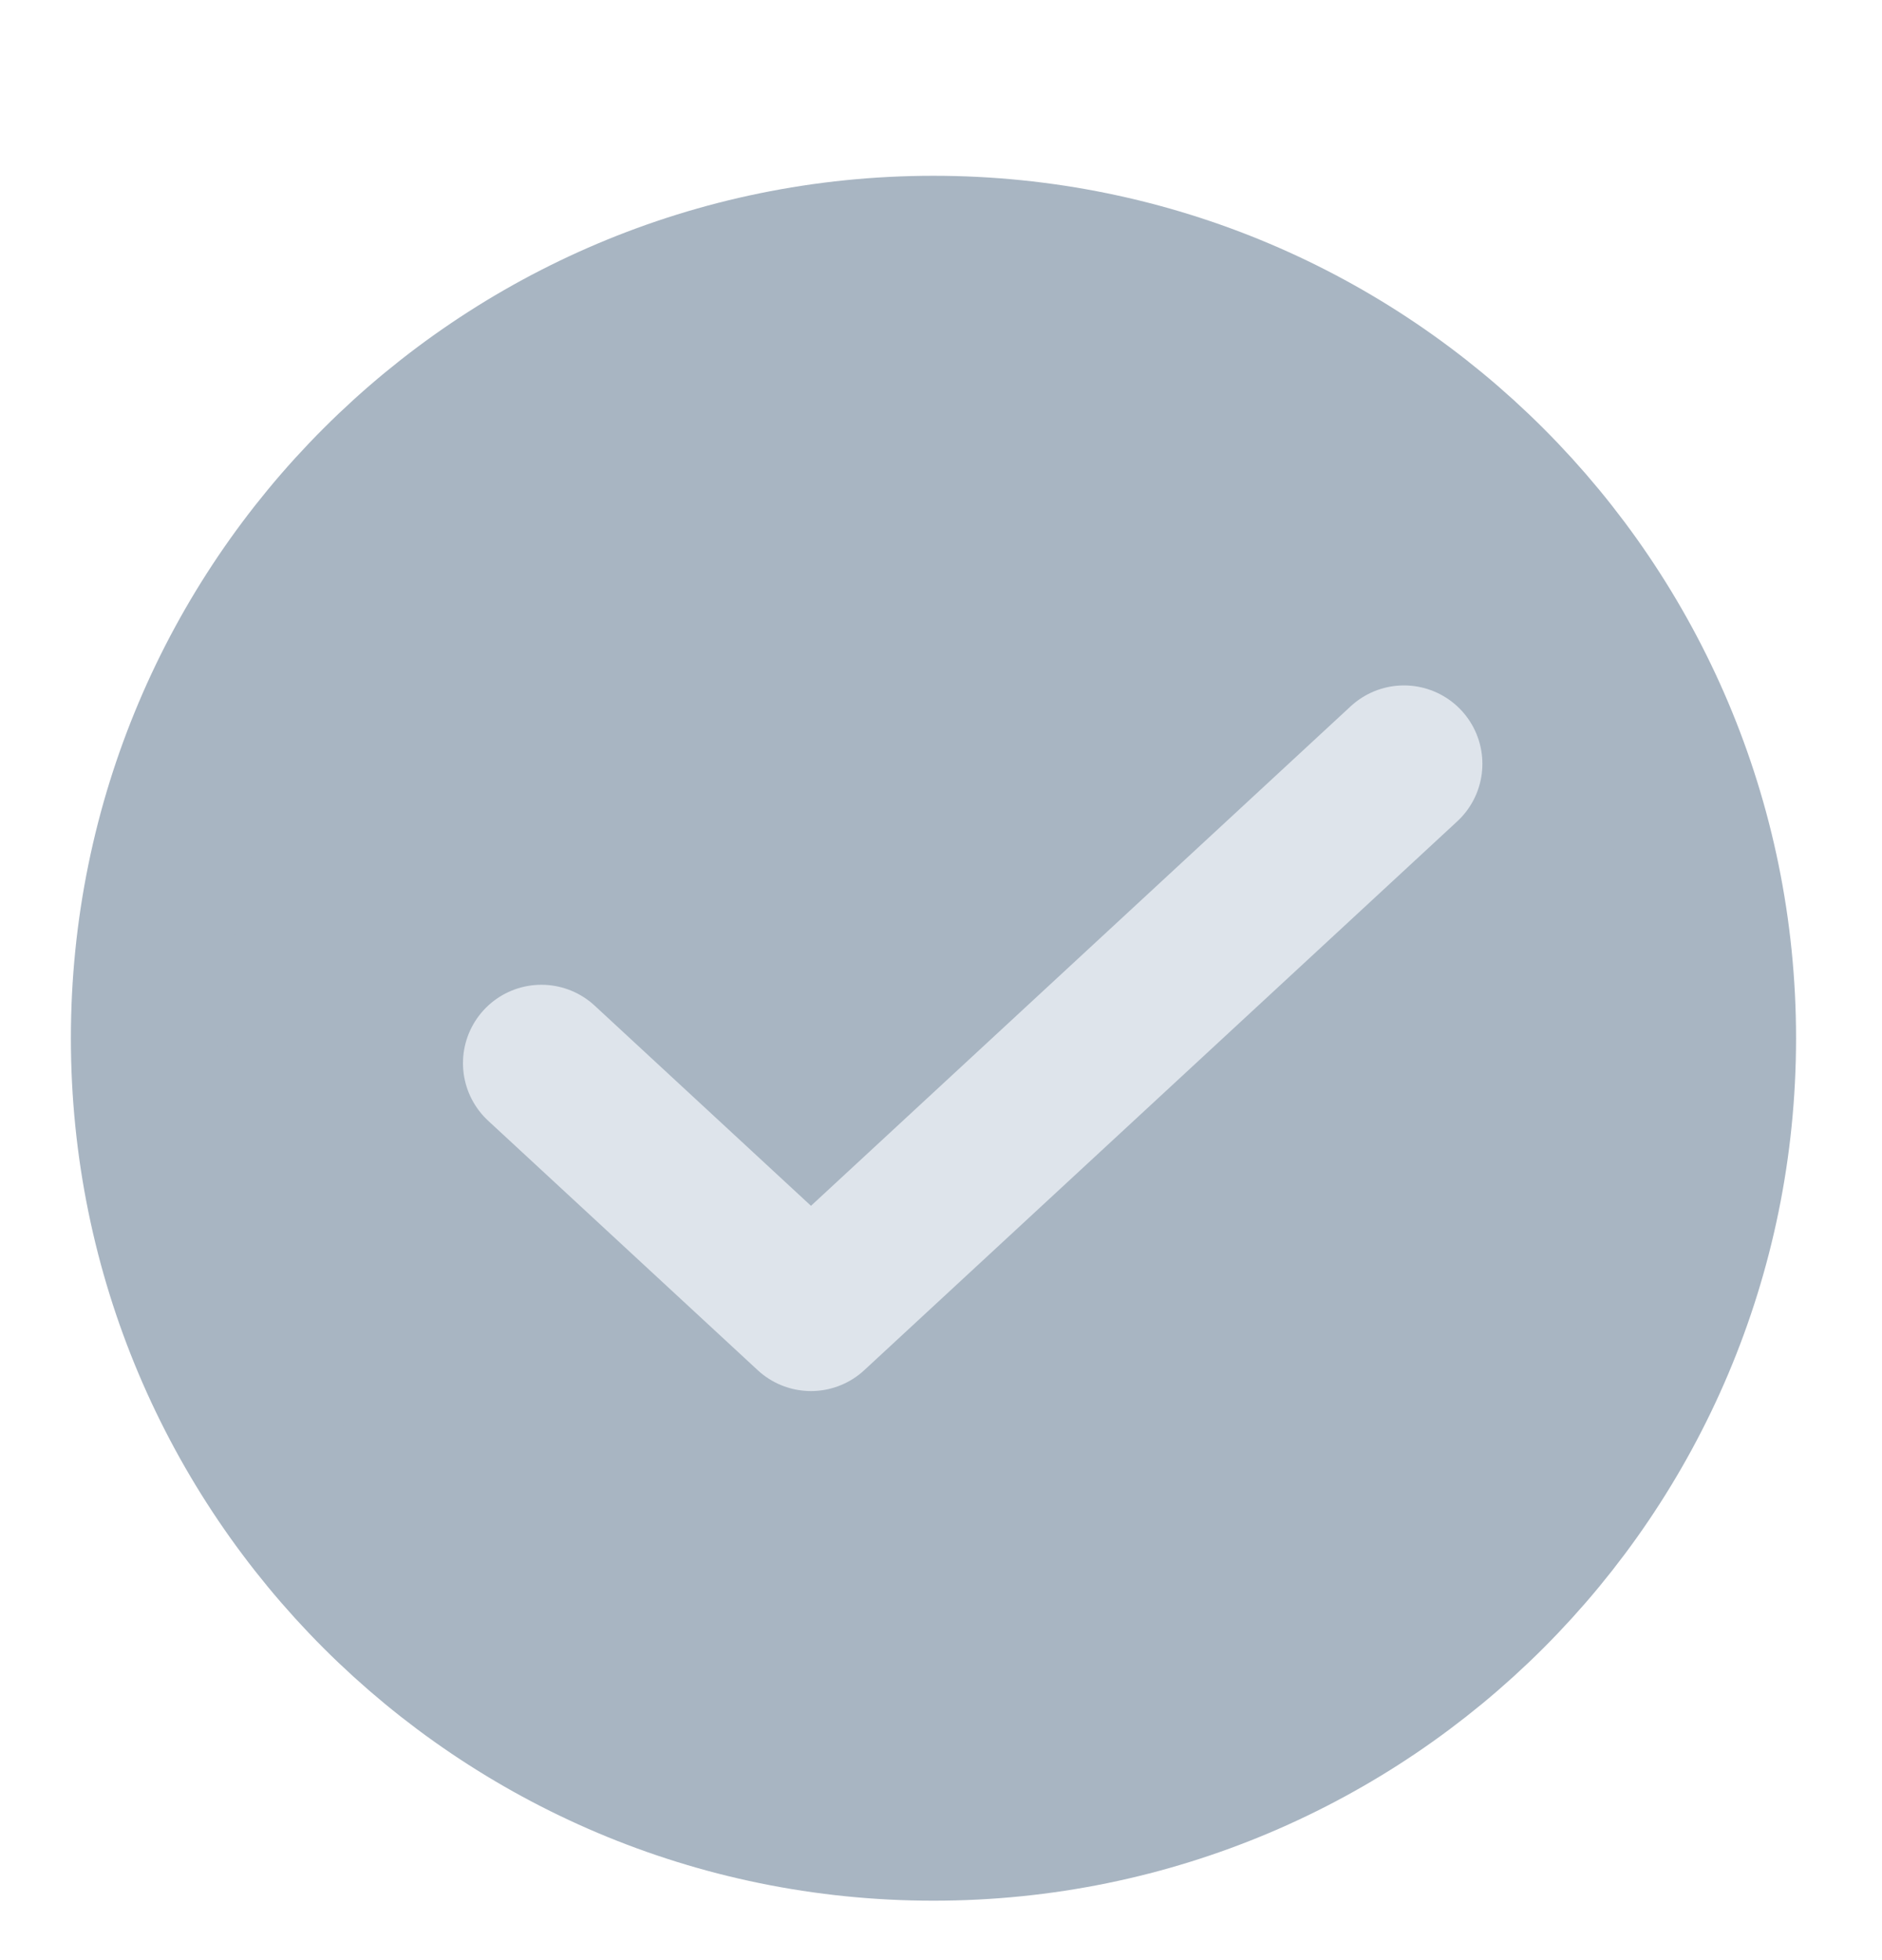<svg width="24" height="25" viewBox="0 0 24 25" fill="none" xmlns="http://www.w3.org/2000/svg">
<g clip-path="url(#clip0_169_10507)">
<path d="M11.904 23.242C17.427 23.242 21.904 18.765 21.904 13.242C21.904 7.719 17.427 3.242 11.904 3.242C6.381 3.242 1.904 7.719 1.904 13.242C1.904 18.765 6.381 23.242 11.904 23.242Z" fill="#A8B5C2" stroke="#A8B5C2" stroke-width="2" stroke-linecap="round" stroke-linejoin="round"/>
<path d="M17.904 9.742L10.342 16.742L6.904 13.56" stroke="#DEE4EB" stroke-width="2" stroke-linecap="round" stroke-linejoin="round"/>
</g>
<defs>
<clipPath id="clip0_169_10507">
<rect width="24" height="24" fill="white" transform="translate(0 0.82)"/>
</clipPath>
</defs>
</svg>
